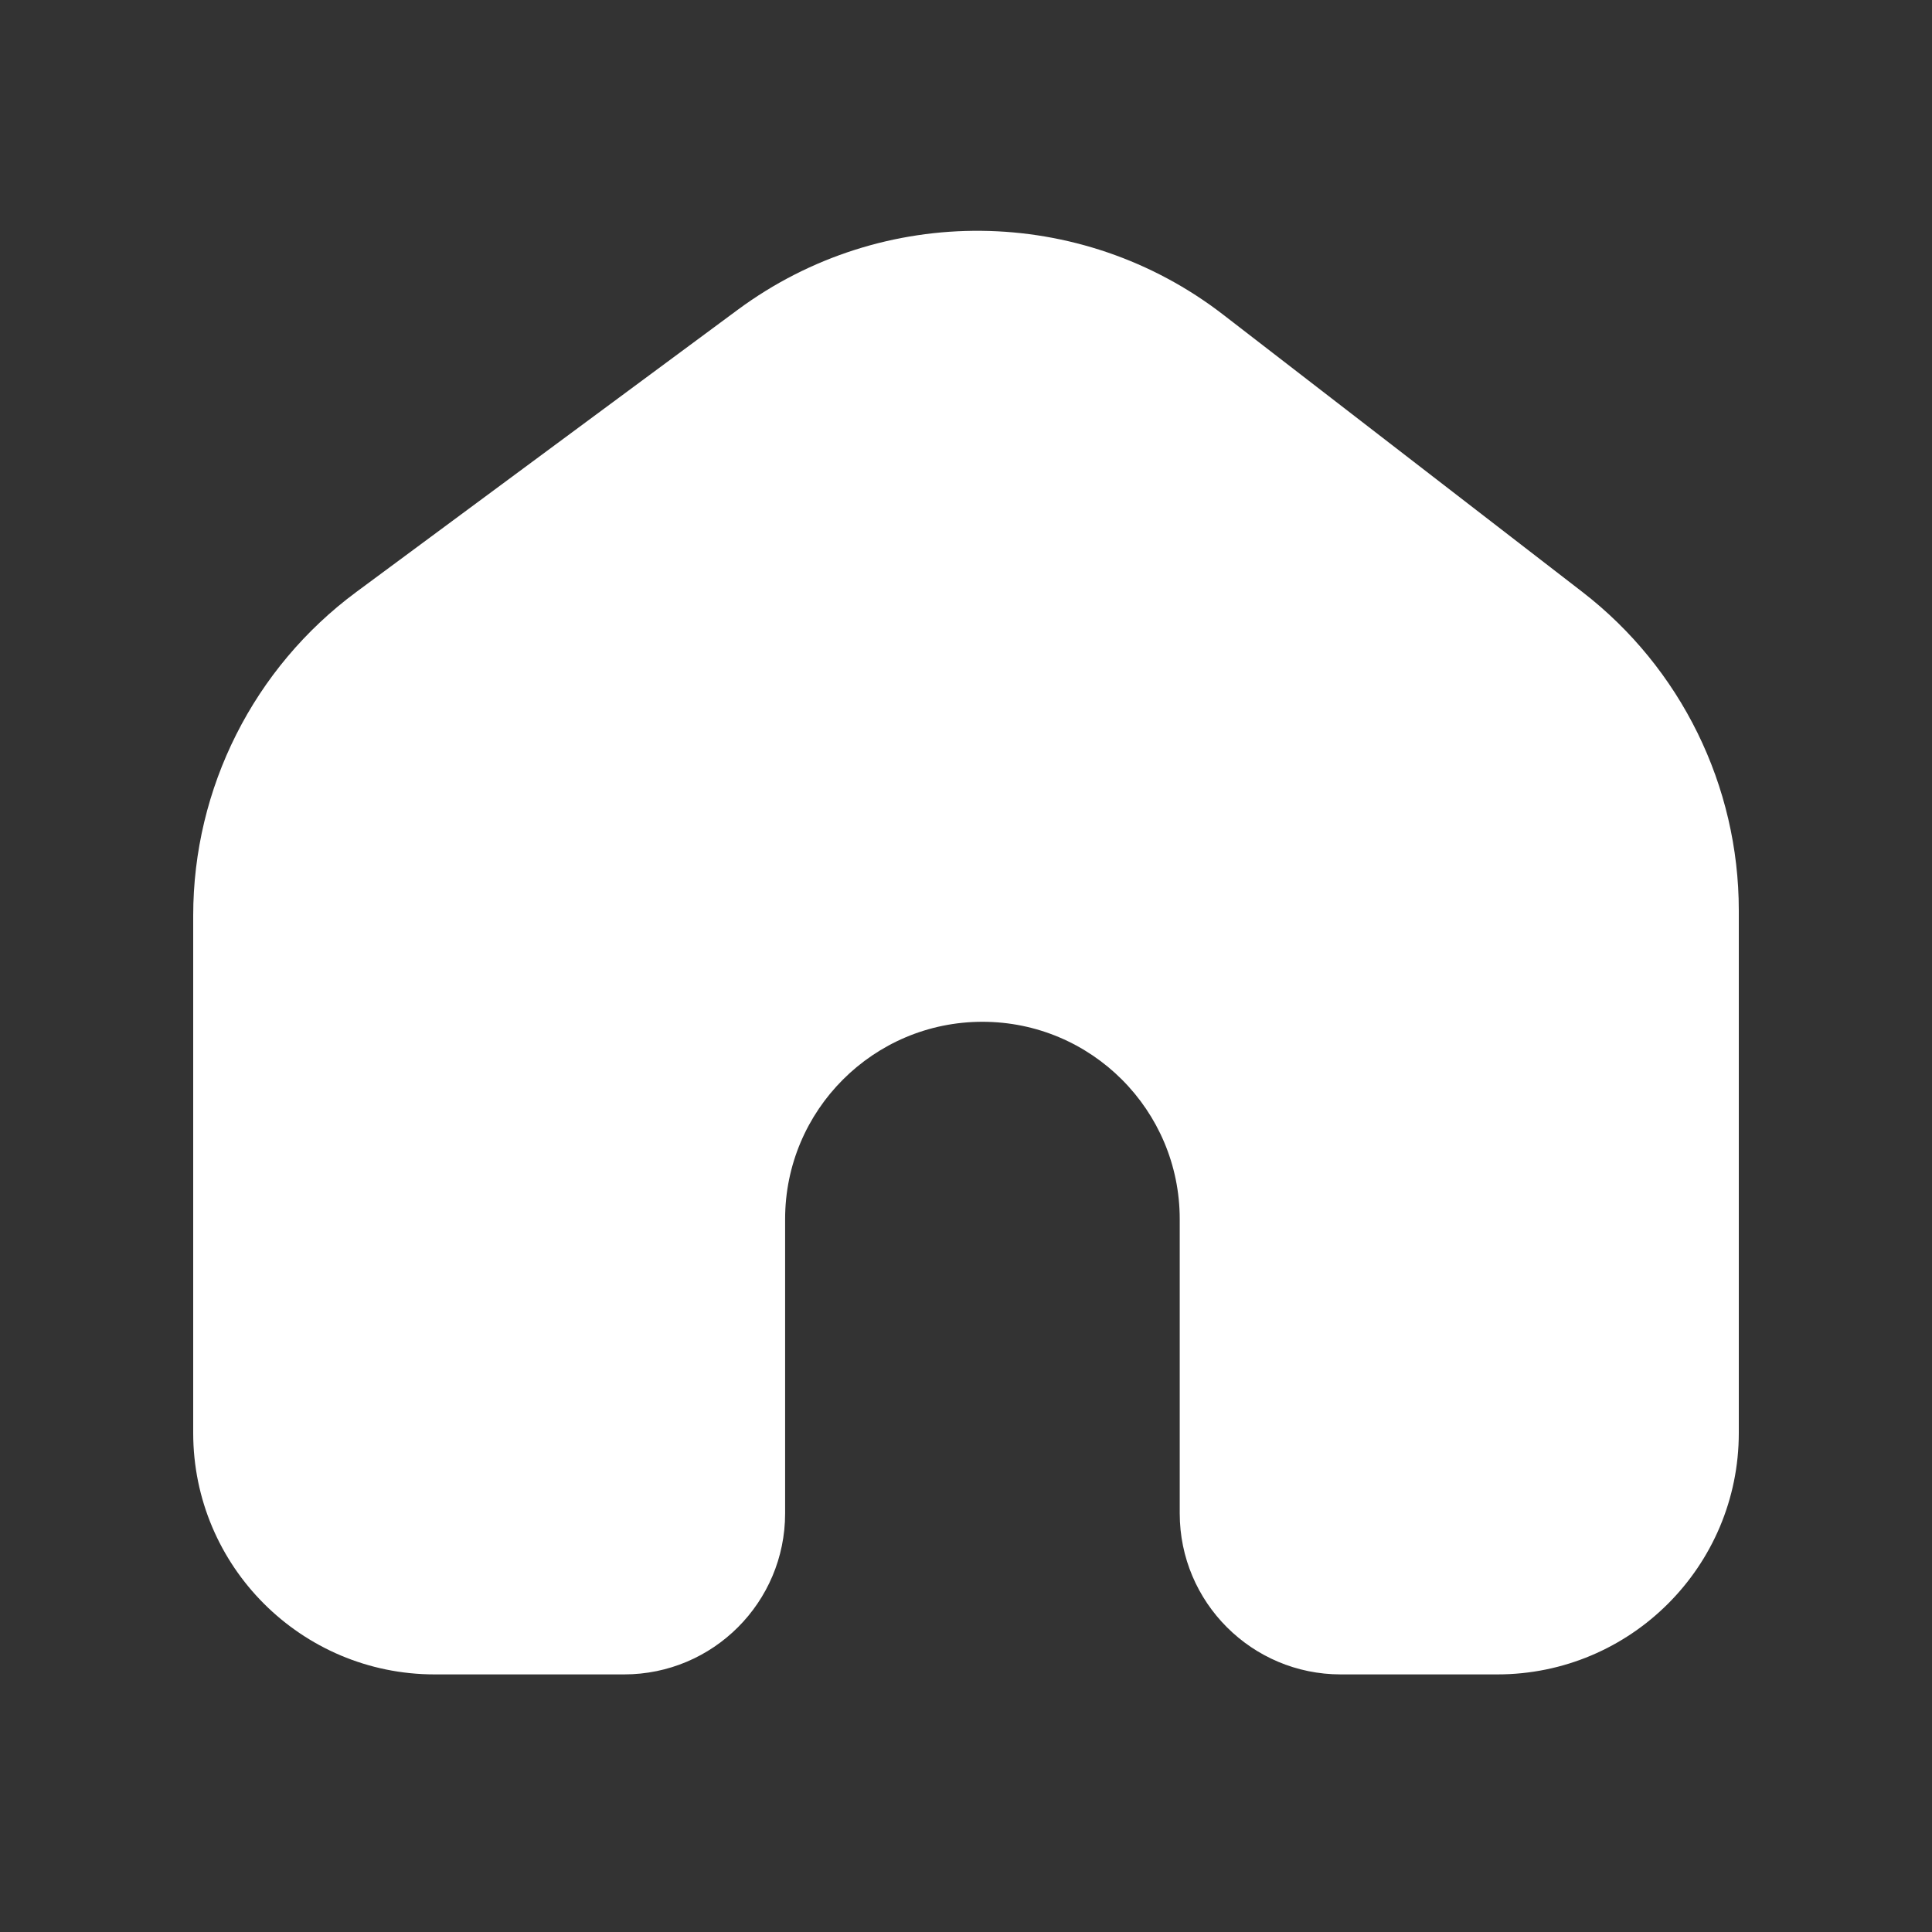 <svg width="24" height="24" viewBox="0 0 24 24" fill="none" xmlns="http://www.w3.org/2000/svg">
<rect x="0" y="0" width="24" height="24" fill="#333333" stroke="none"/>
<path d="M9.166 3.847L4.426 7.354C3.152 8.297 2.4 9.789 2.4 11.374V17.8C2.4 19.457 3.743 20.8 5.4 20.8H7.753C8.858 20.8 9.753 19.904 9.753 18.8V15.144C9.753 13.791 10.851 12.693 12.204 12.693C13.558 12.693 14.655 13.791 14.655 15.144V18.8C14.655 19.904 15.551 20.8 16.655 20.8H18.6C20.257 20.8 21.6 19.457 21.6 17.8V11.31C21.6 9.761 20.882 8.299 19.655 7.352L15.195 3.909C13.426 2.543 10.964 2.518 9.166 3.847Z" fill="white"/>
</svg>
